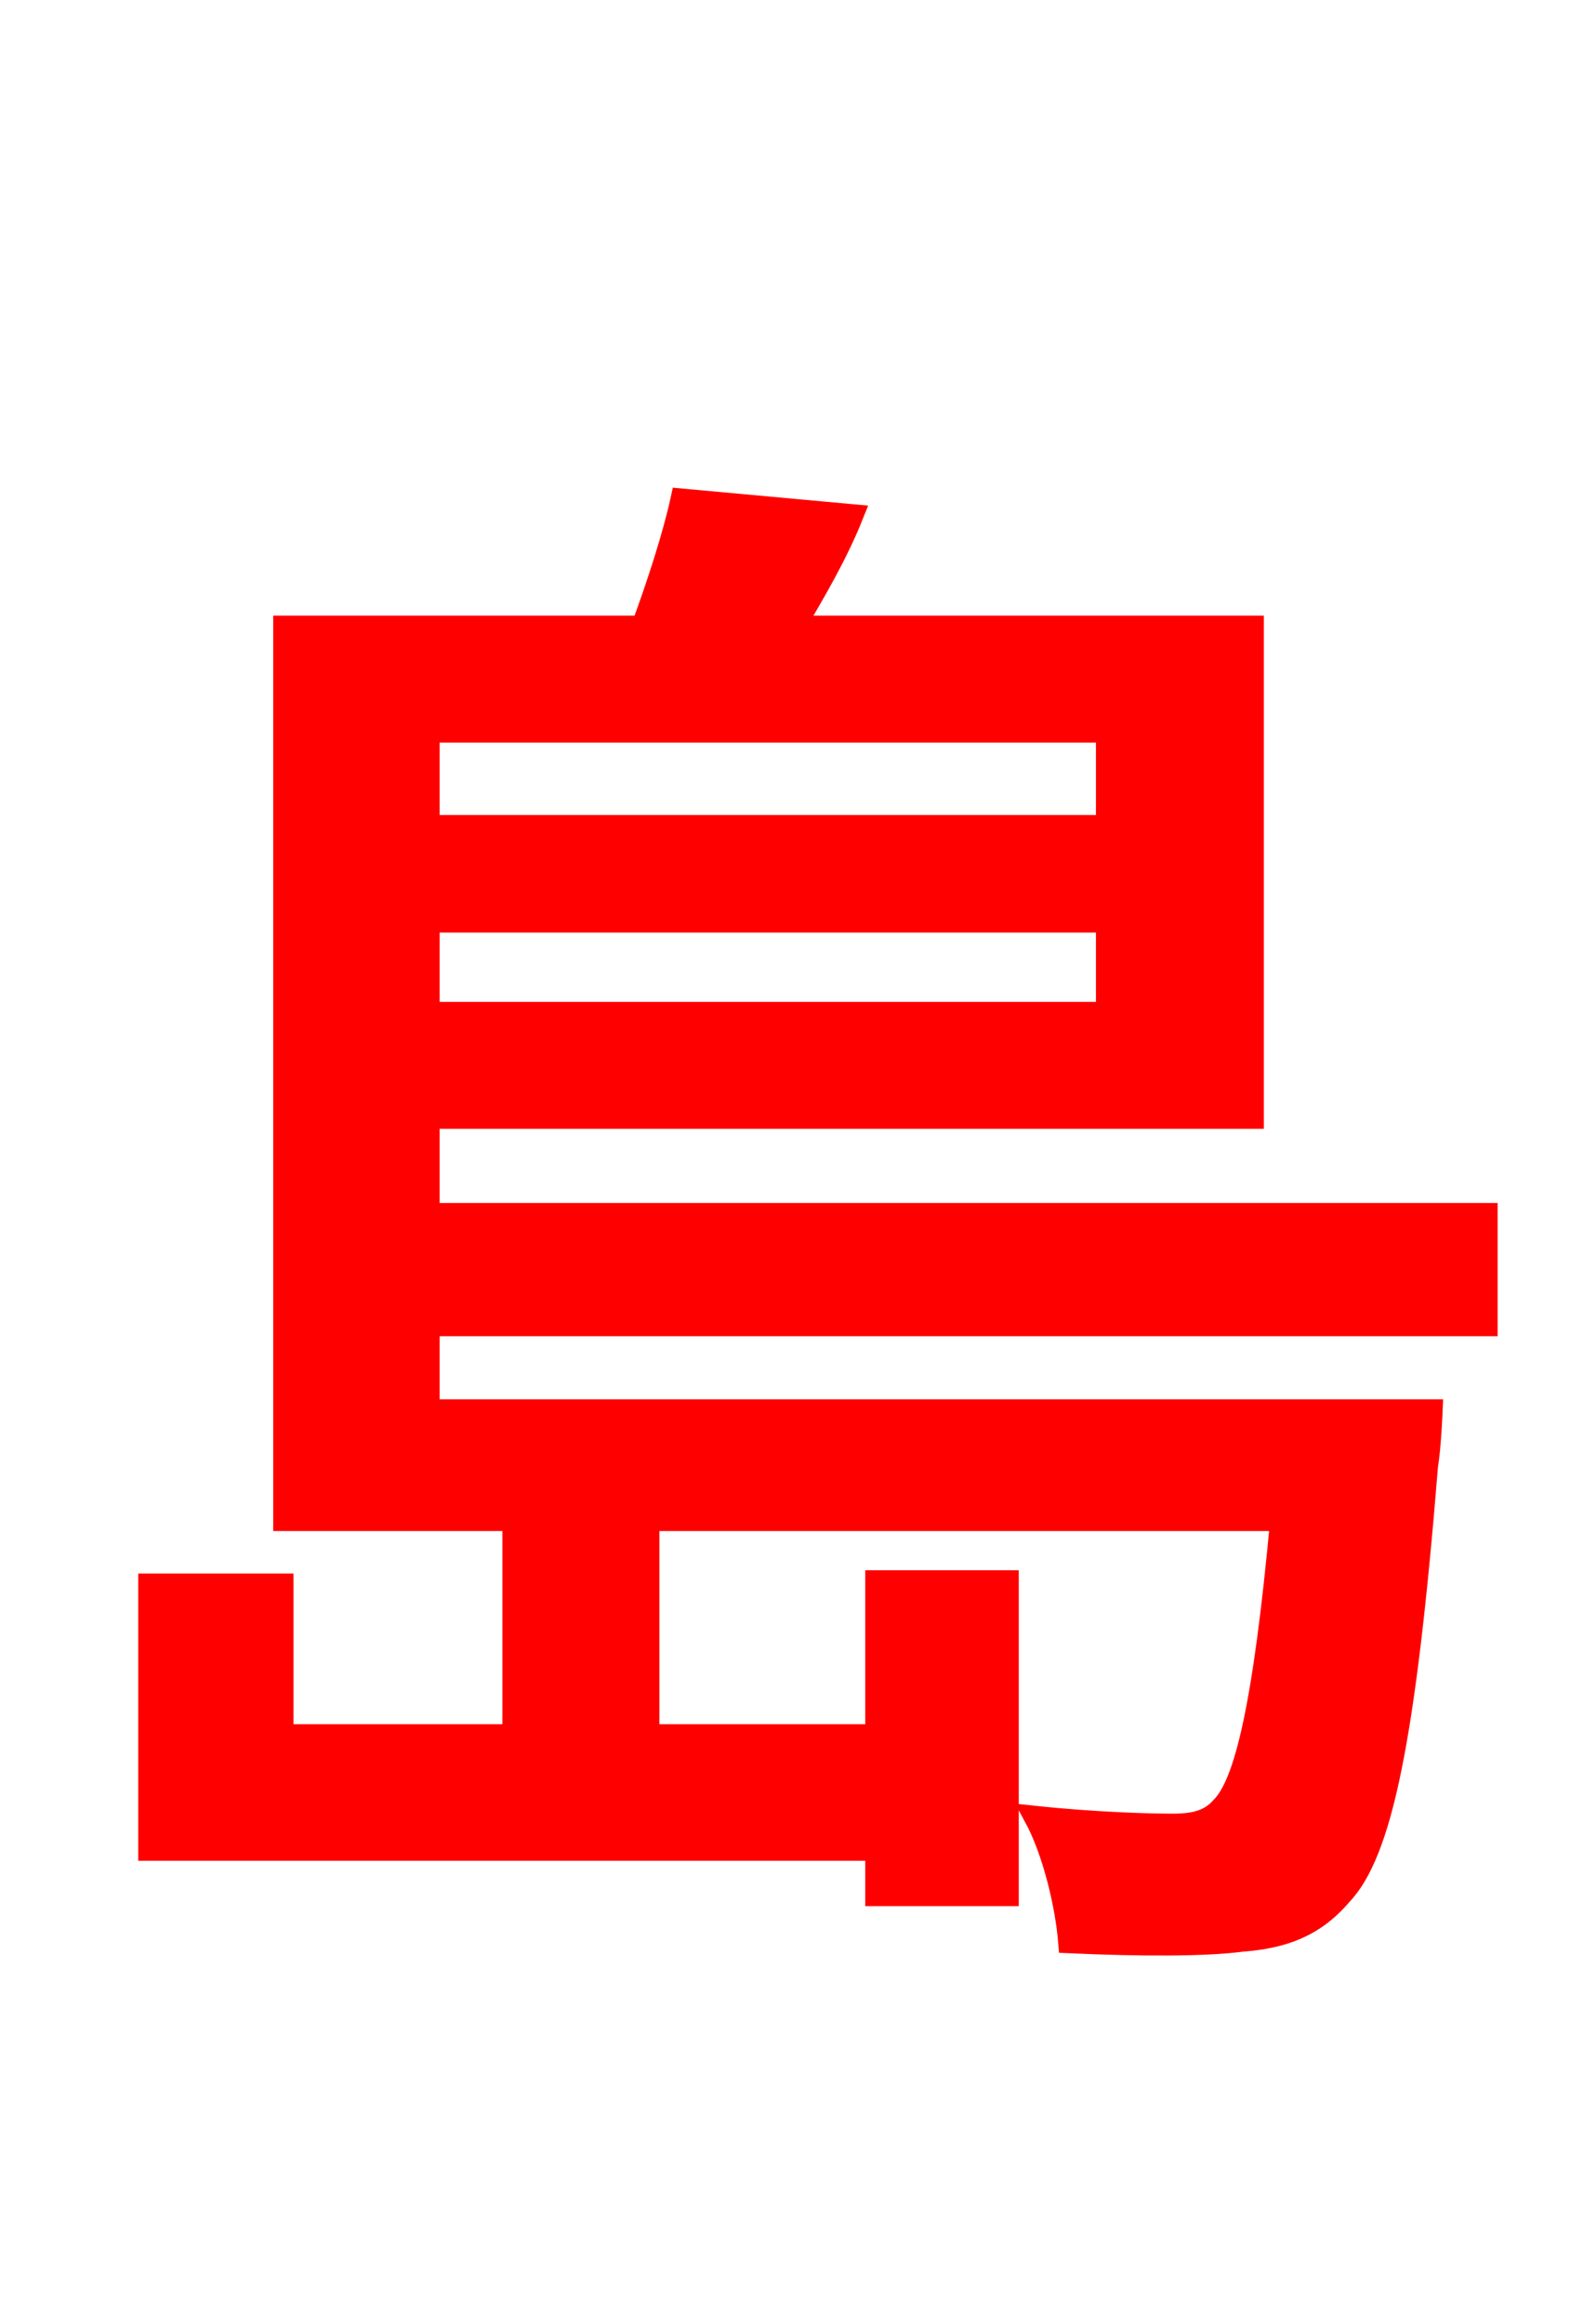 <svg xmlns="http://www.w3.org/2000/svg" xmlns:xlink="http://www.w3.org/1999/xlink" width="72" height="106.56"><path fill="red" stroke="red" d="M40.18 79.56L29.74 79.56L29.74 70.70L23.54 70.70L23.54 79.56L12.96 79.56L12.96 72.65L6.84 72.65L6.84 84.82L40.18 84.82L40.18 86.90L46.22 86.90L46.22 72.50L40.18 72.50ZM50.76 33.55L50.76 37.87L19.66 37.87L19.66 33.55ZM19.66 46.44L19.66 42.26L50.76 42.26L50.76 46.44ZM68.18 60.77L68.18 55.66L19.66 55.66L19.66 51.26L57.46 51.26L57.46 28.73L36.43 28.73C37.37 27.14 38.38 25.42 39.10 23.62L31.25 22.90C30.89 24.55 30.17 26.78 29.45 28.73L13.03 28.73L13.03 69.70L58.75 69.70C57.96 78.26 57.10 81.79 56.02 82.87C55.51 83.45 54.86 83.66 53.78 83.66C52.70 83.66 50.18 83.59 47.45 83.30C48.31 84.89 48.89 87.34 49.03 89.06C52.34 89.21 55.30 89.21 56.95 88.99C58.82 88.85 60.26 88.34 61.49 86.90C63.36 84.96 64.44 79.70 65.45 67.18C65.59 66.38 65.66 64.66 65.66 64.66L19.66 64.66L19.66 60.77Z"/></svg>
